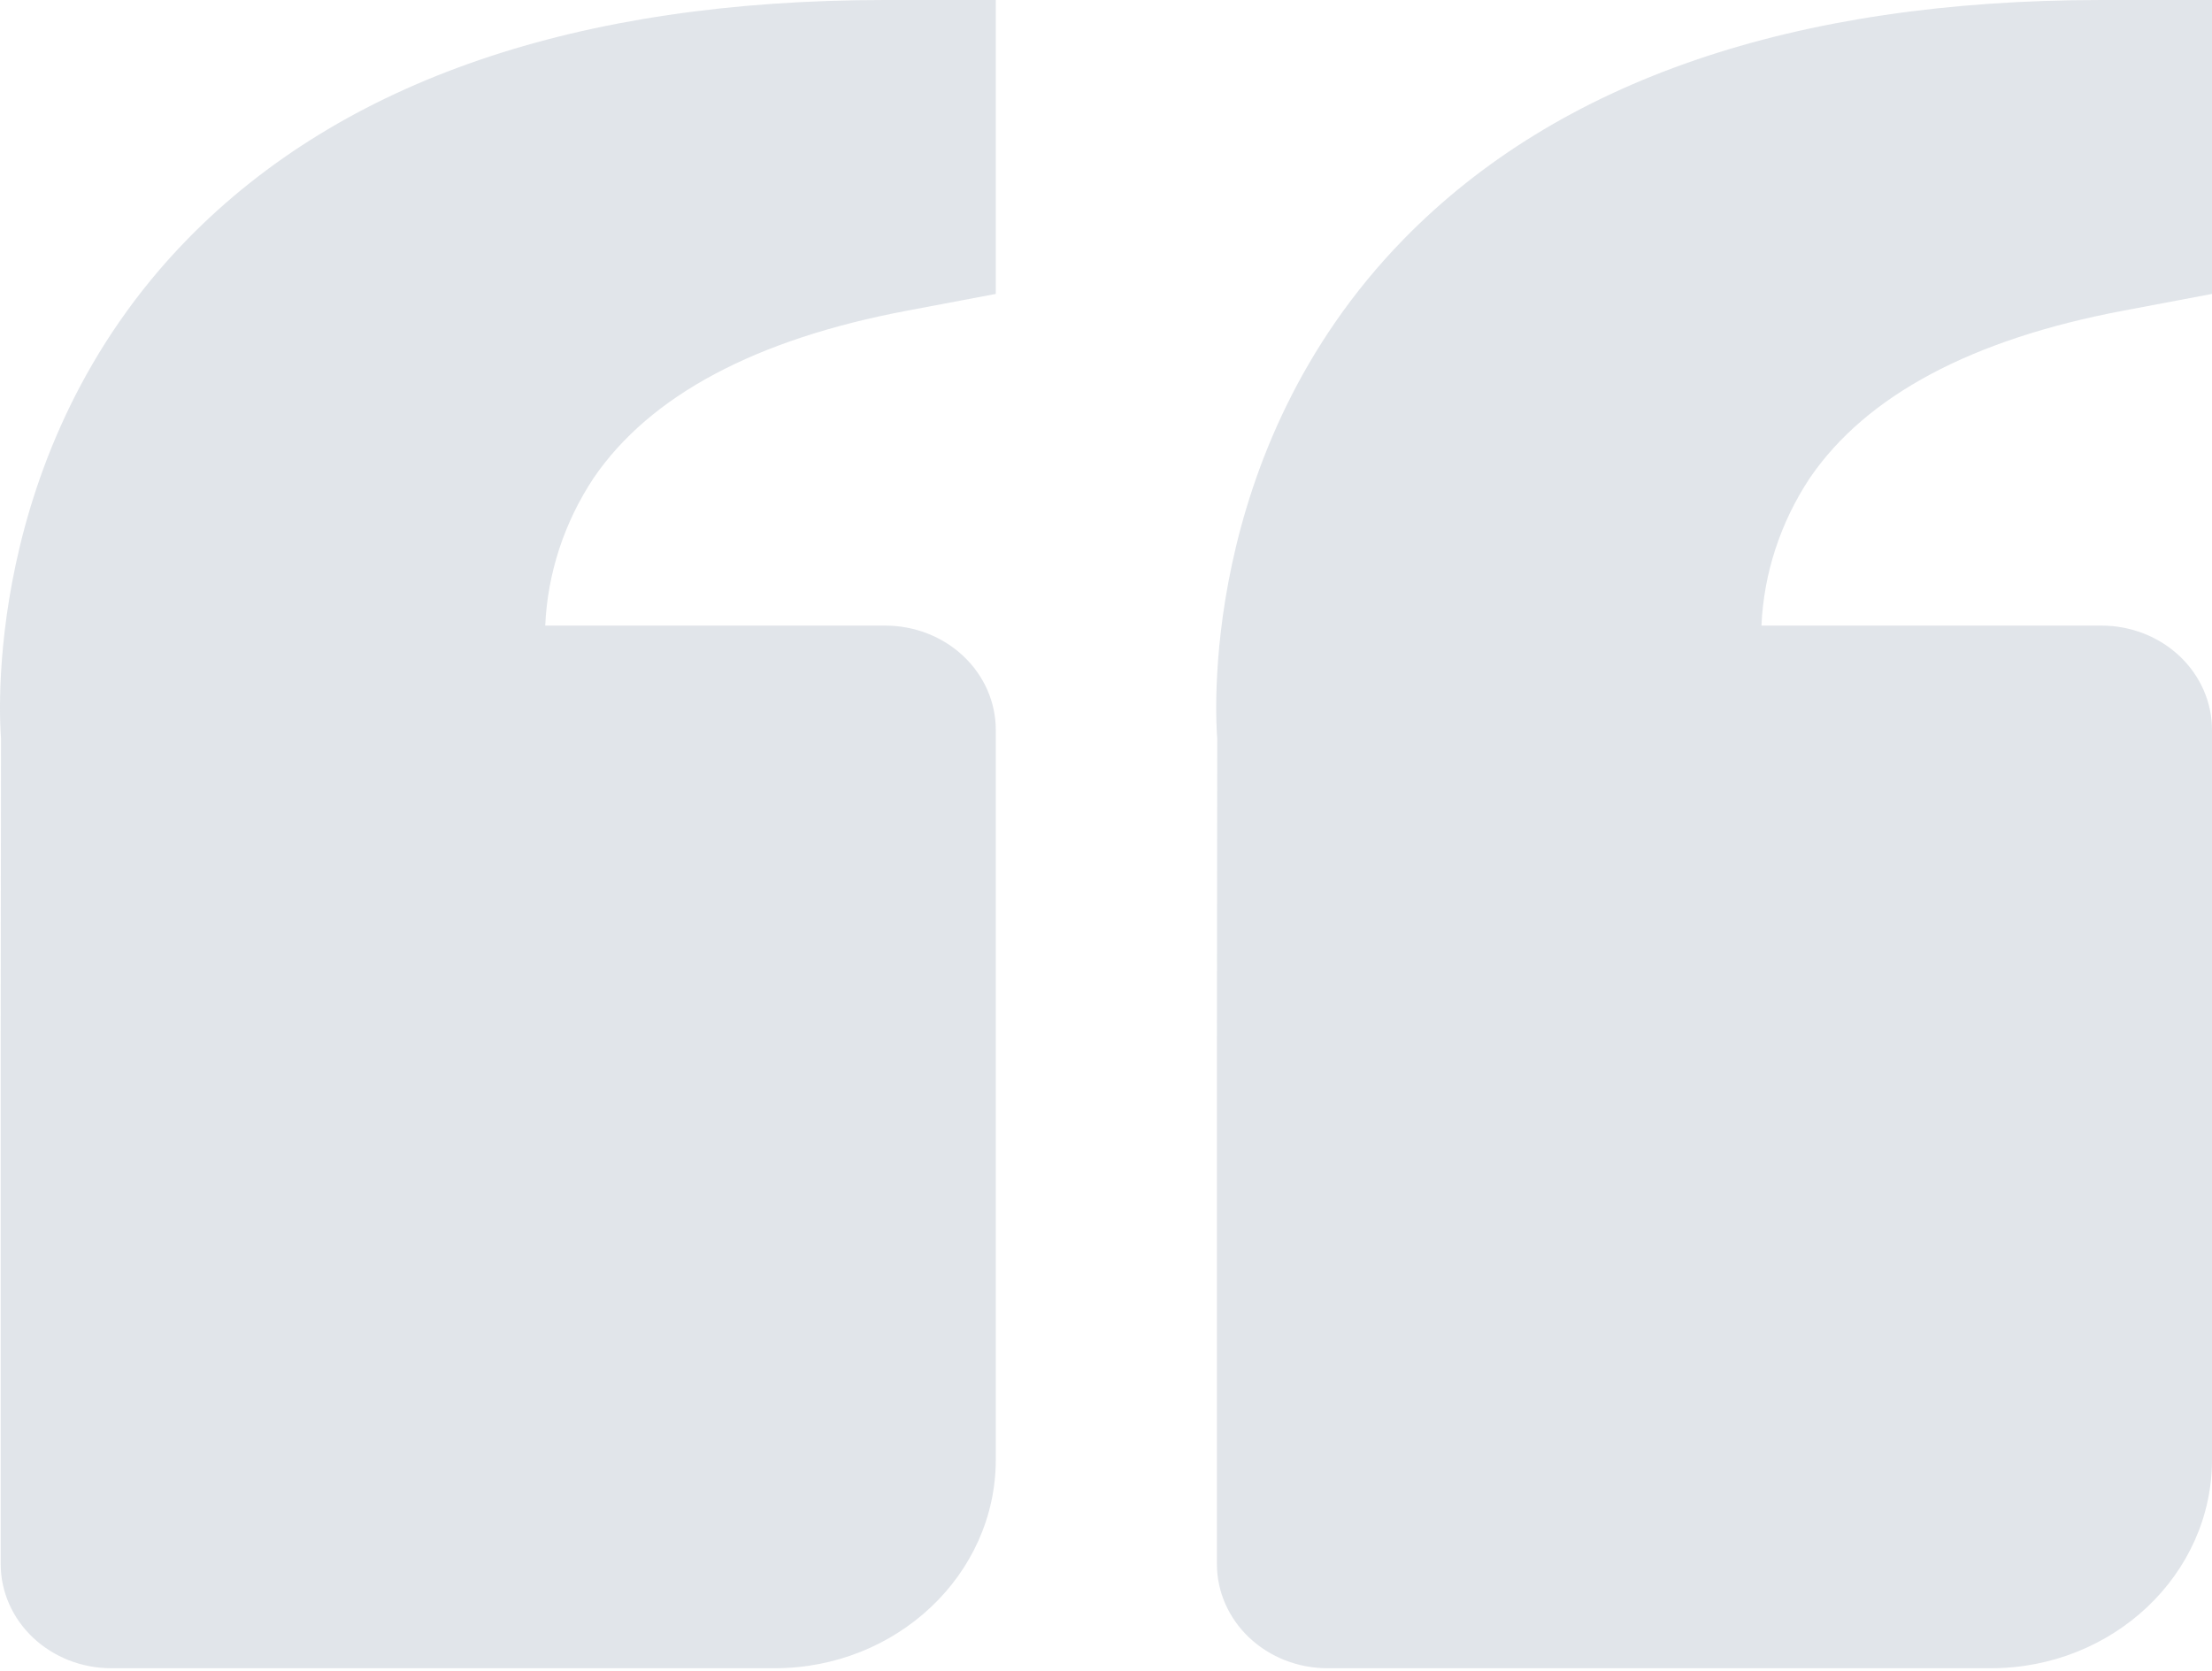 <svg width="176" height="133" viewBox="0 0 176 133" fill="none" xmlns="http://www.w3.org/2000/svg">
<path d="M14.931 19.019C27.274 6.398 45.95 0 70.433 0L79.23 0V23.392L72.157 24.728C60.105 27.001 51.721 31.474 47.235 38.037C44.894 41.573 43.566 45.622 43.382 49.787H70.433C72.766 49.787 75.004 50.661 76.654 52.218C78.304 53.774 79.23 55.884 79.23 58.085V116.17C79.23 125.322 71.339 132.766 61.636 132.766H8.853C6.519 132.766 4.282 131.891 2.632 130.335C0.982 128.779 0.055 126.669 0.055 124.468L0.055 82.978L0.082 58.757C0.003 57.836 -1.669 36.013 14.931 19.019ZM158.406 132.766L105.622 132.766C103.289 132.766 101.051 131.891 99.401 130.335C97.752 128.779 96.825 126.669 96.825 124.468V82.978L96.851 58.757C96.772 57.836 95.101 36.013 111.701 19.019C124.044 6.398 142.72 0 167.203 0L176 0V23.392L168.927 24.728C156.875 27.001 148.491 31.474 144.004 38.037C141.663 41.573 140.336 45.622 140.151 49.787L167.203 49.787C169.536 49.787 171.774 50.661 173.423 52.218C175.073 53.774 176 55.884 176 58.085L176 116.17C176 125.322 168.109 132.766 158.406 132.766Z" fill="#698197" fill-opacity="0.2"/>
</svg>
